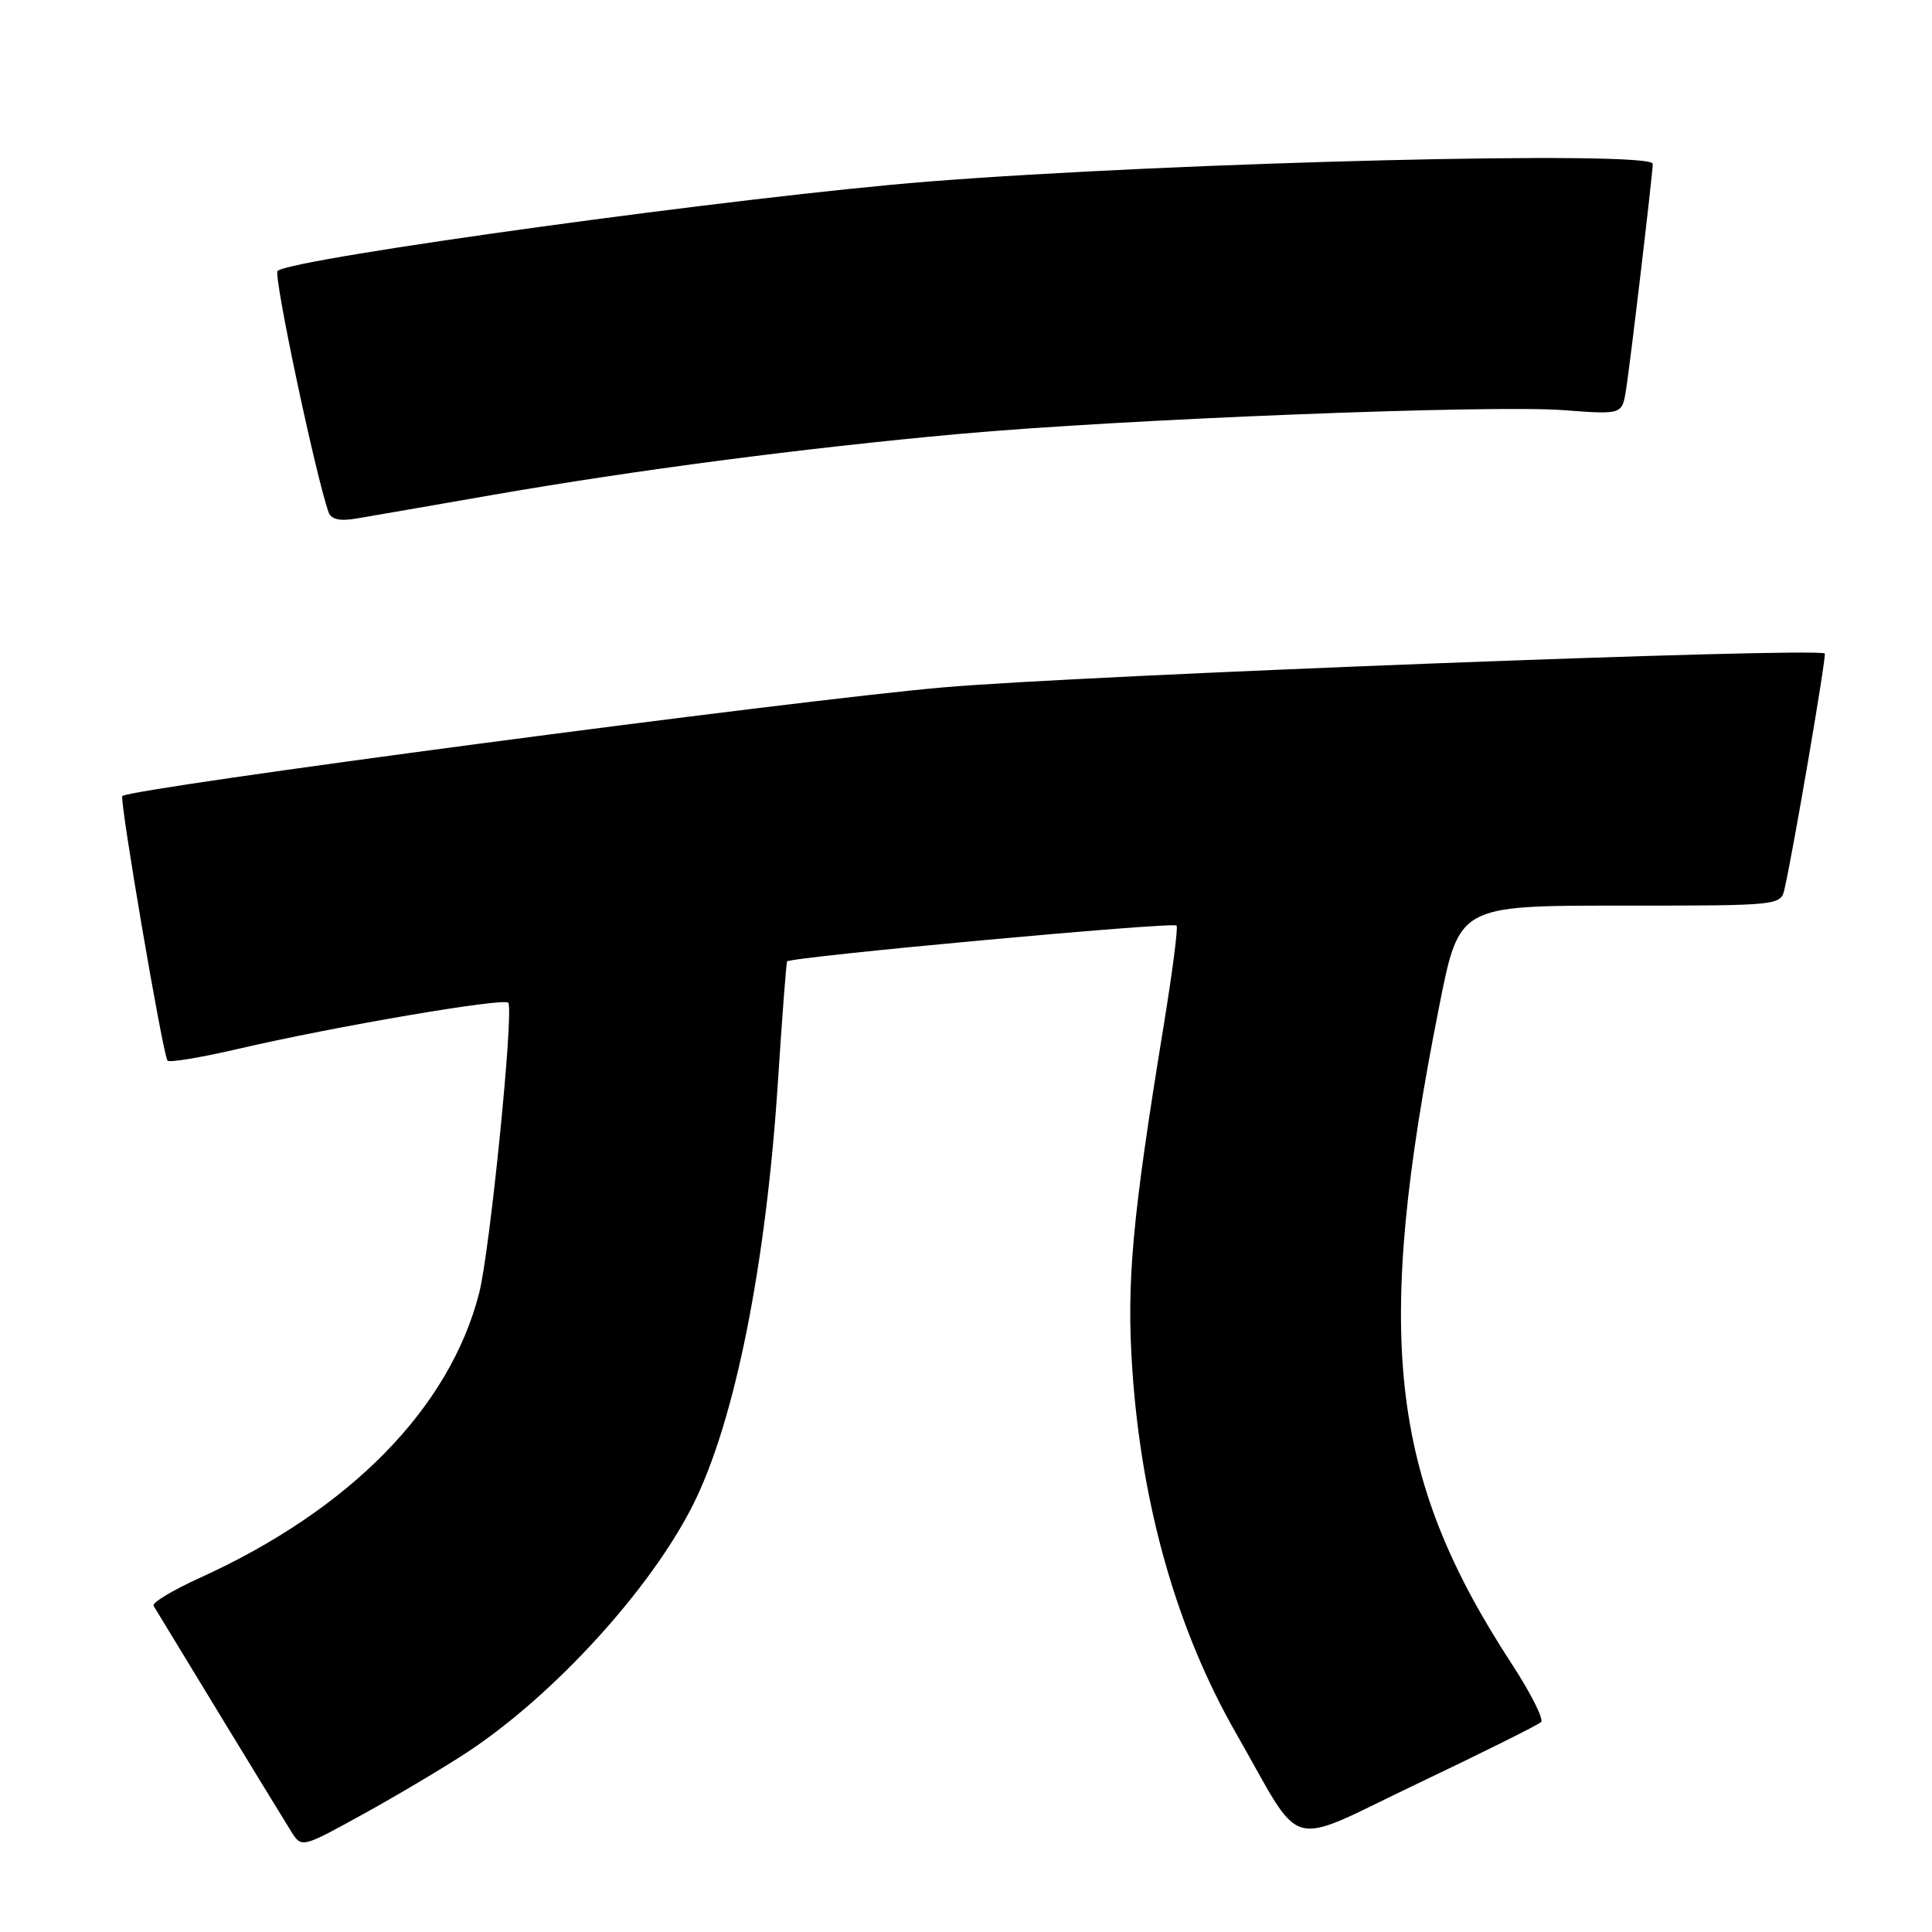 <?xml version="1.0" encoding="UTF-8" standalone="no"?>
<!DOCTYPE svg PUBLIC "-//W3C//DTD SVG 1.1//EN" "http://www.w3.org/Graphics/SVG/1.1/DTD/svg11.dtd" >
<svg xmlns="http://www.w3.org/2000/svg" xmlns:xlink="http://www.w3.org/1999/xlink" version="1.1" viewBox="0 0 256 256">
 <g >
 <path fill="currentColor"
d=" M 61.99 232.13 C 73.45 224.55 86.19 210.59 91.81 199.43 C 97.36 188.40 101.51 167.70 103.10 143.04 C 103.65 134.53 104.19 127.49 104.30 127.39 C 104.97 126.77 155.31 122.14 155.90 122.64 C 156.13 122.82 155.33 128.94 154.14 136.24 C 150.02 161.44 149.25 169.91 150.04 181.50 C 151.27 199.55 155.96 215.99 163.75 229.61 C 172.92 245.63 170.02 244.82 187.80 236.35 C 196.43 232.24 203.81 228.56 204.20 228.18 C 204.58 227.81 202.84 224.35 200.33 220.50 C 184.04 195.55 182.01 177.07 190.72 133.25 C 193.35 120.00 193.35 120.00 214.66 120.00 C 235.93 120.00 235.96 120.00 236.47 117.75 C 237.66 112.52 242.06 86.74 241.79 86.59 C 240.27 85.75 143.30 89.48 125.00 91.08 C 105.20 92.80 17.36 104.43 16.21 105.48 C 15.79 105.87 21.61 139.94 22.20 140.54 C 22.48 140.82 26.72 140.11 31.61 138.97 C 44.32 136.01 66.98 132.14 67.36 132.88 C 68.08 134.27 64.91 165.82 63.49 171.34 C 59.58 186.60 46.36 200.07 26.38 209.12 C 22.83 210.74 20.11 212.38 20.35 212.78 C 23.07 217.29 37.54 241.03 38.59 242.69 C 39.97 244.88 39.97 244.88 48.23 240.32 C 52.78 237.81 58.97 234.12 61.99 232.13 Z  M 65.16 65.60 C 84.24 62.28 106.46 59.38 126.98 57.51 C 148.73 55.54 197.48 53.62 207.21 54.35 C 214.92 54.93 214.92 54.93 215.45 51.72 C 215.99 48.38 219.00 22.96 219.00 21.71 C 219.00 19.92 155.80 21.47 123.00 24.06 C 98.75 25.97 38.68 34.22 36.78 35.90 C 36.19 36.42 41.84 63.12 43.54 67.88 C 43.88 68.83 45.03 69.09 47.27 68.70 C 49.05 68.40 57.10 67.01 65.16 65.60 Z "/>
</g>
</svg>